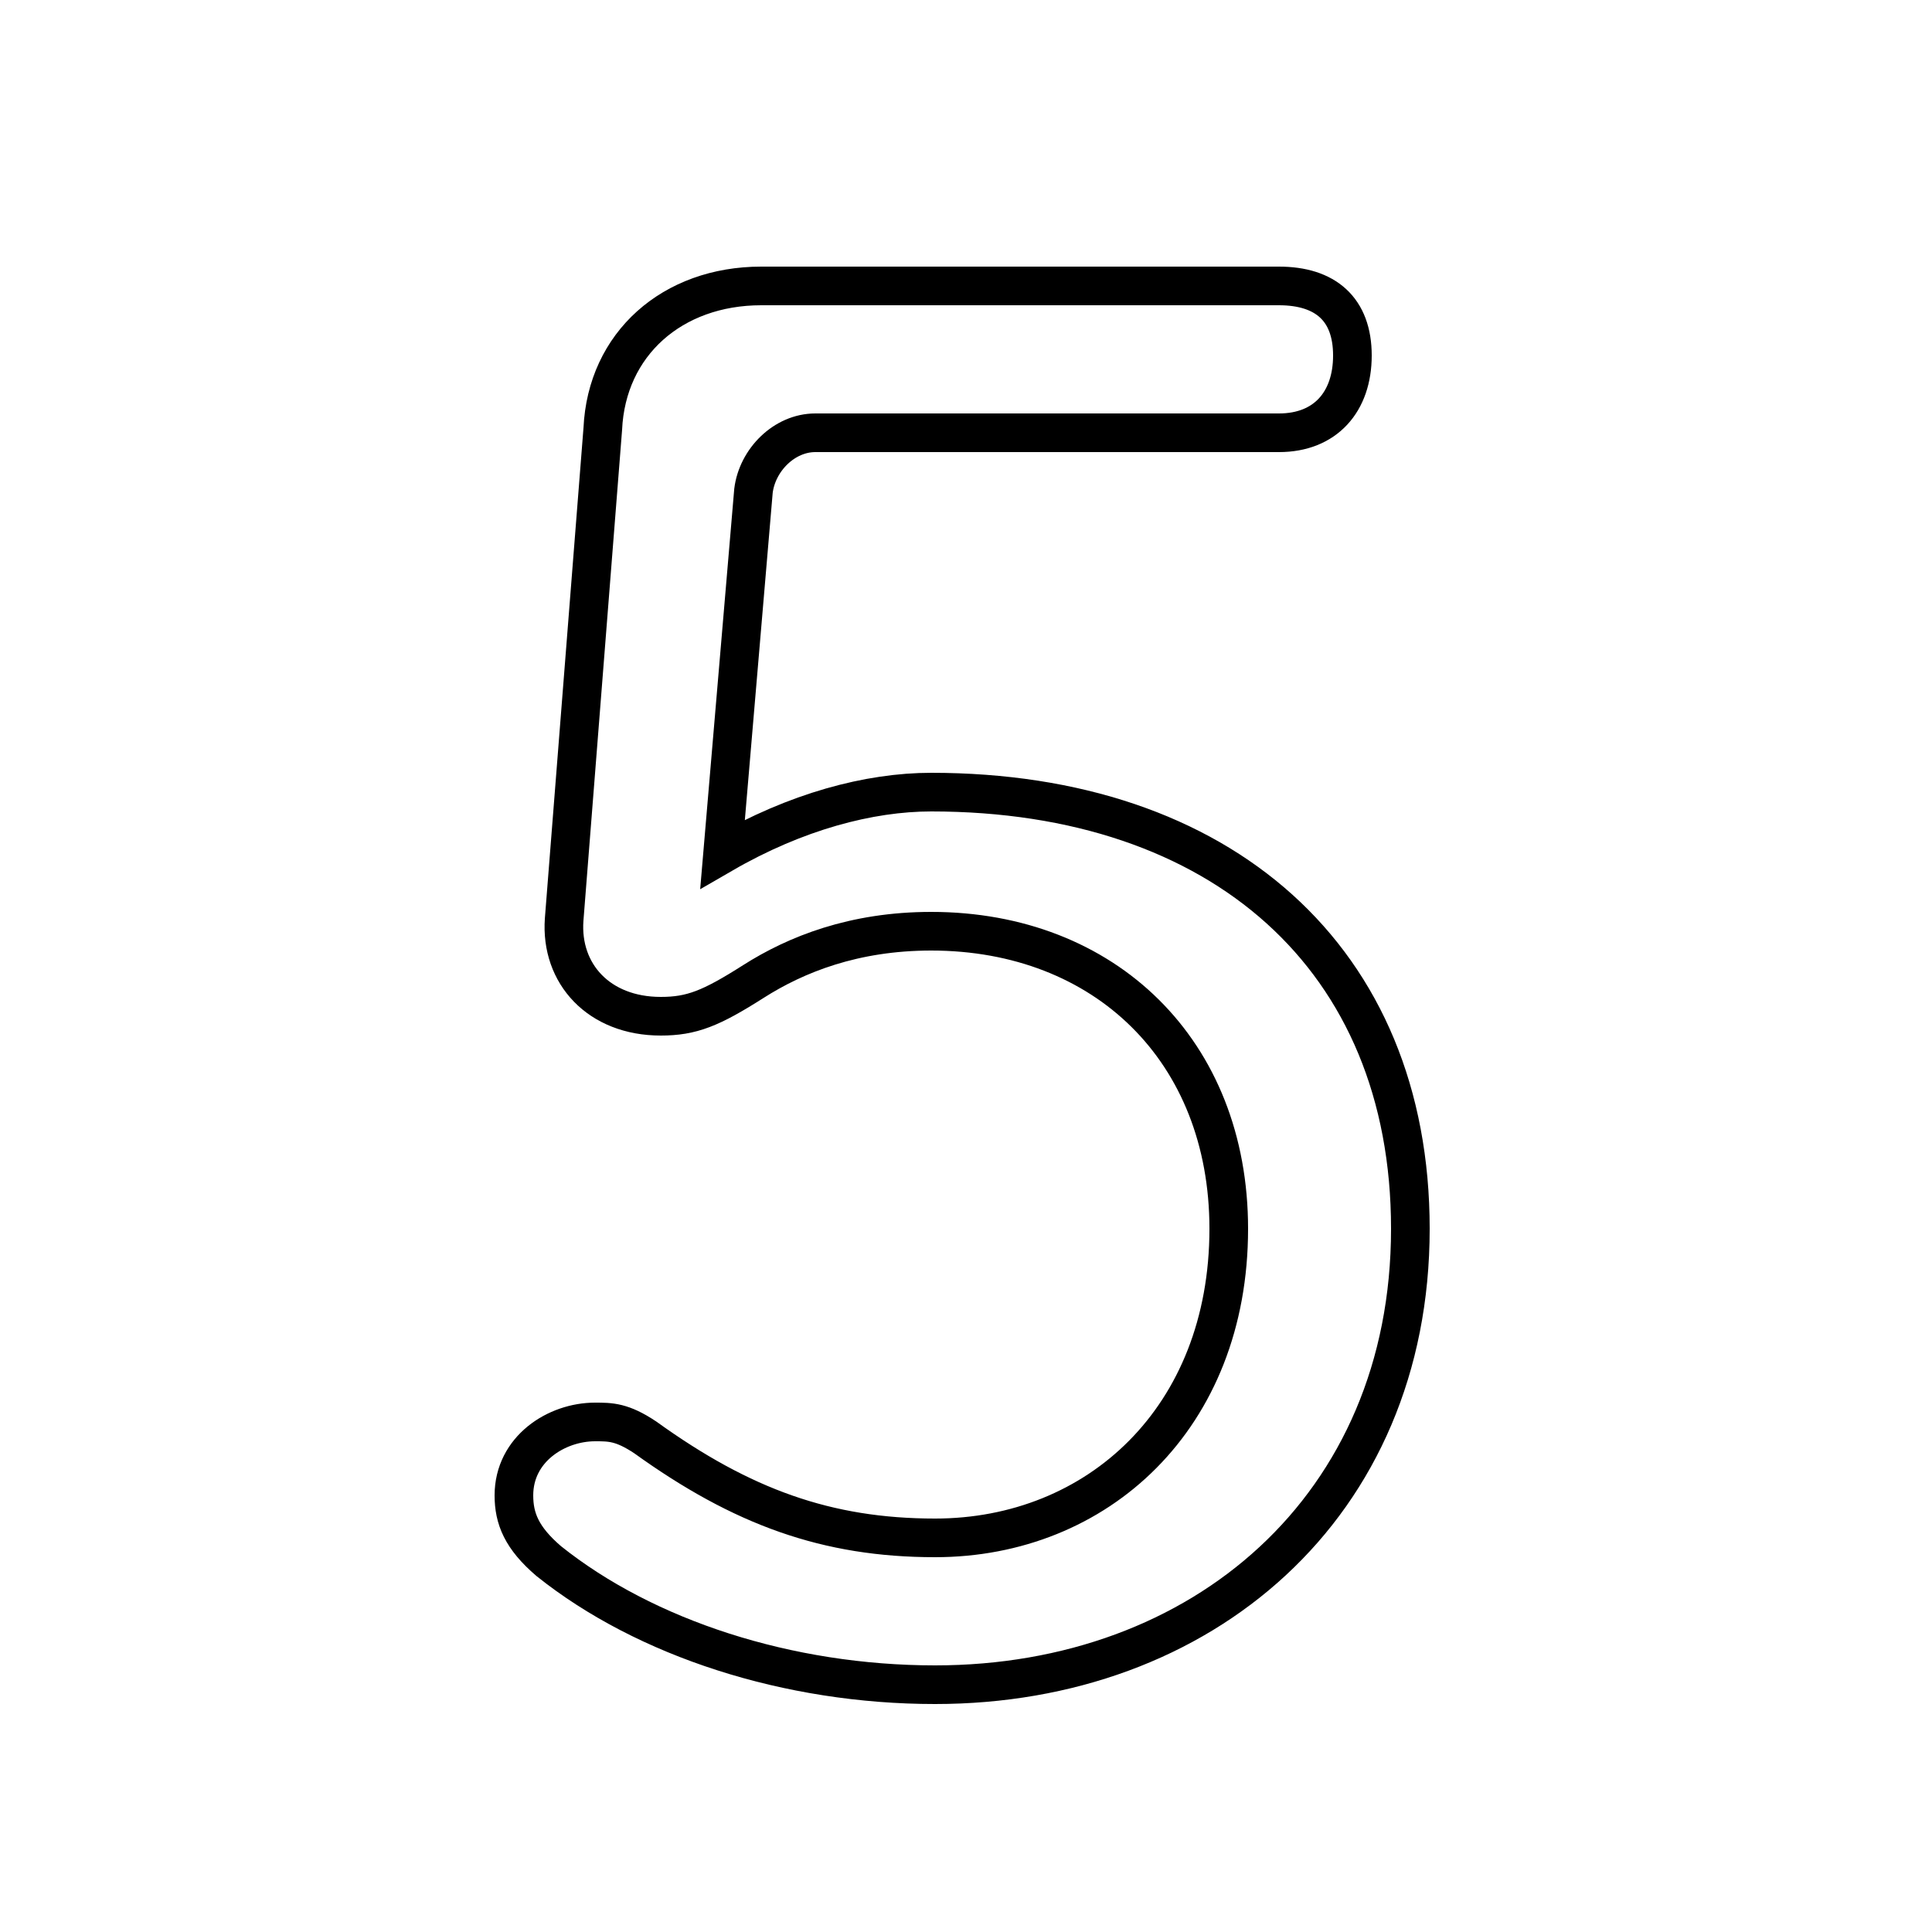<svg xmlns="http://www.w3.org/2000/svg" viewBox="0 -44.0 50.0 50.0">
    <rect x="0" y="-44.0" width="50.0" height="50.0" fill="#808080" stroke="none"/>
    <g transform="scale(1, -1)">
        <!-- ボディの枠 -->
        <rect x="0" y="-6.0" width="50.0" height="50.0"
            stroke="white" fill="white"/>
        <!-- グリフ座標系の原点 -->
        <circle cx="0" cy="0" r="5" fill="white"/>
        <!-- グリフのアウトライン -->
        <g style="fill:none;stroke:#000000;stroke-width:1;">
<path d="M 19.5 31.3 C 19.6 32.1 20.3 32.8 21.1 32.8 L 33.1 32.8 C 34.3 32.8 35.0 33.6 35.0 34.8 C 35.0 36.0 34.3 36.6 33.1 36.6 L 19.7 36.6 C 17.4 36.6 15.7 35.1 15.6 32.9 L 14.6 20.2 C 14.5 18.8 15.5 17.7 17.1 17.7 C 17.9 17.7 18.4 17.9 19.5 18.6 C 20.6 19.3 22.1 19.9 24.1 19.9 C 28.6 19.9 31.8 16.8 31.8 12.2 C 31.8 7.3 28.4 4.2 24.2 4.2 C 21.4 4.2 19.2 5.0 16.7 6.8 C 16.1 7.2 15.8 7.2 15.4 7.2 C 14.4 7.2 13.3 6.5 13.3 5.3 C 13.3 4.7 13.5 4.2 14.2 3.6 C 16.7 1.6 20.4 0.4 24.2 0.4 C 31.1 0.4 36.5 5.0 36.5 12.2 C 36.5 19.2 31.6 23.5 24.1 23.5 C 22.5 23.5 20.6 23.0 18.7 21.9 Z"/>
</g>
</g>
</svg>